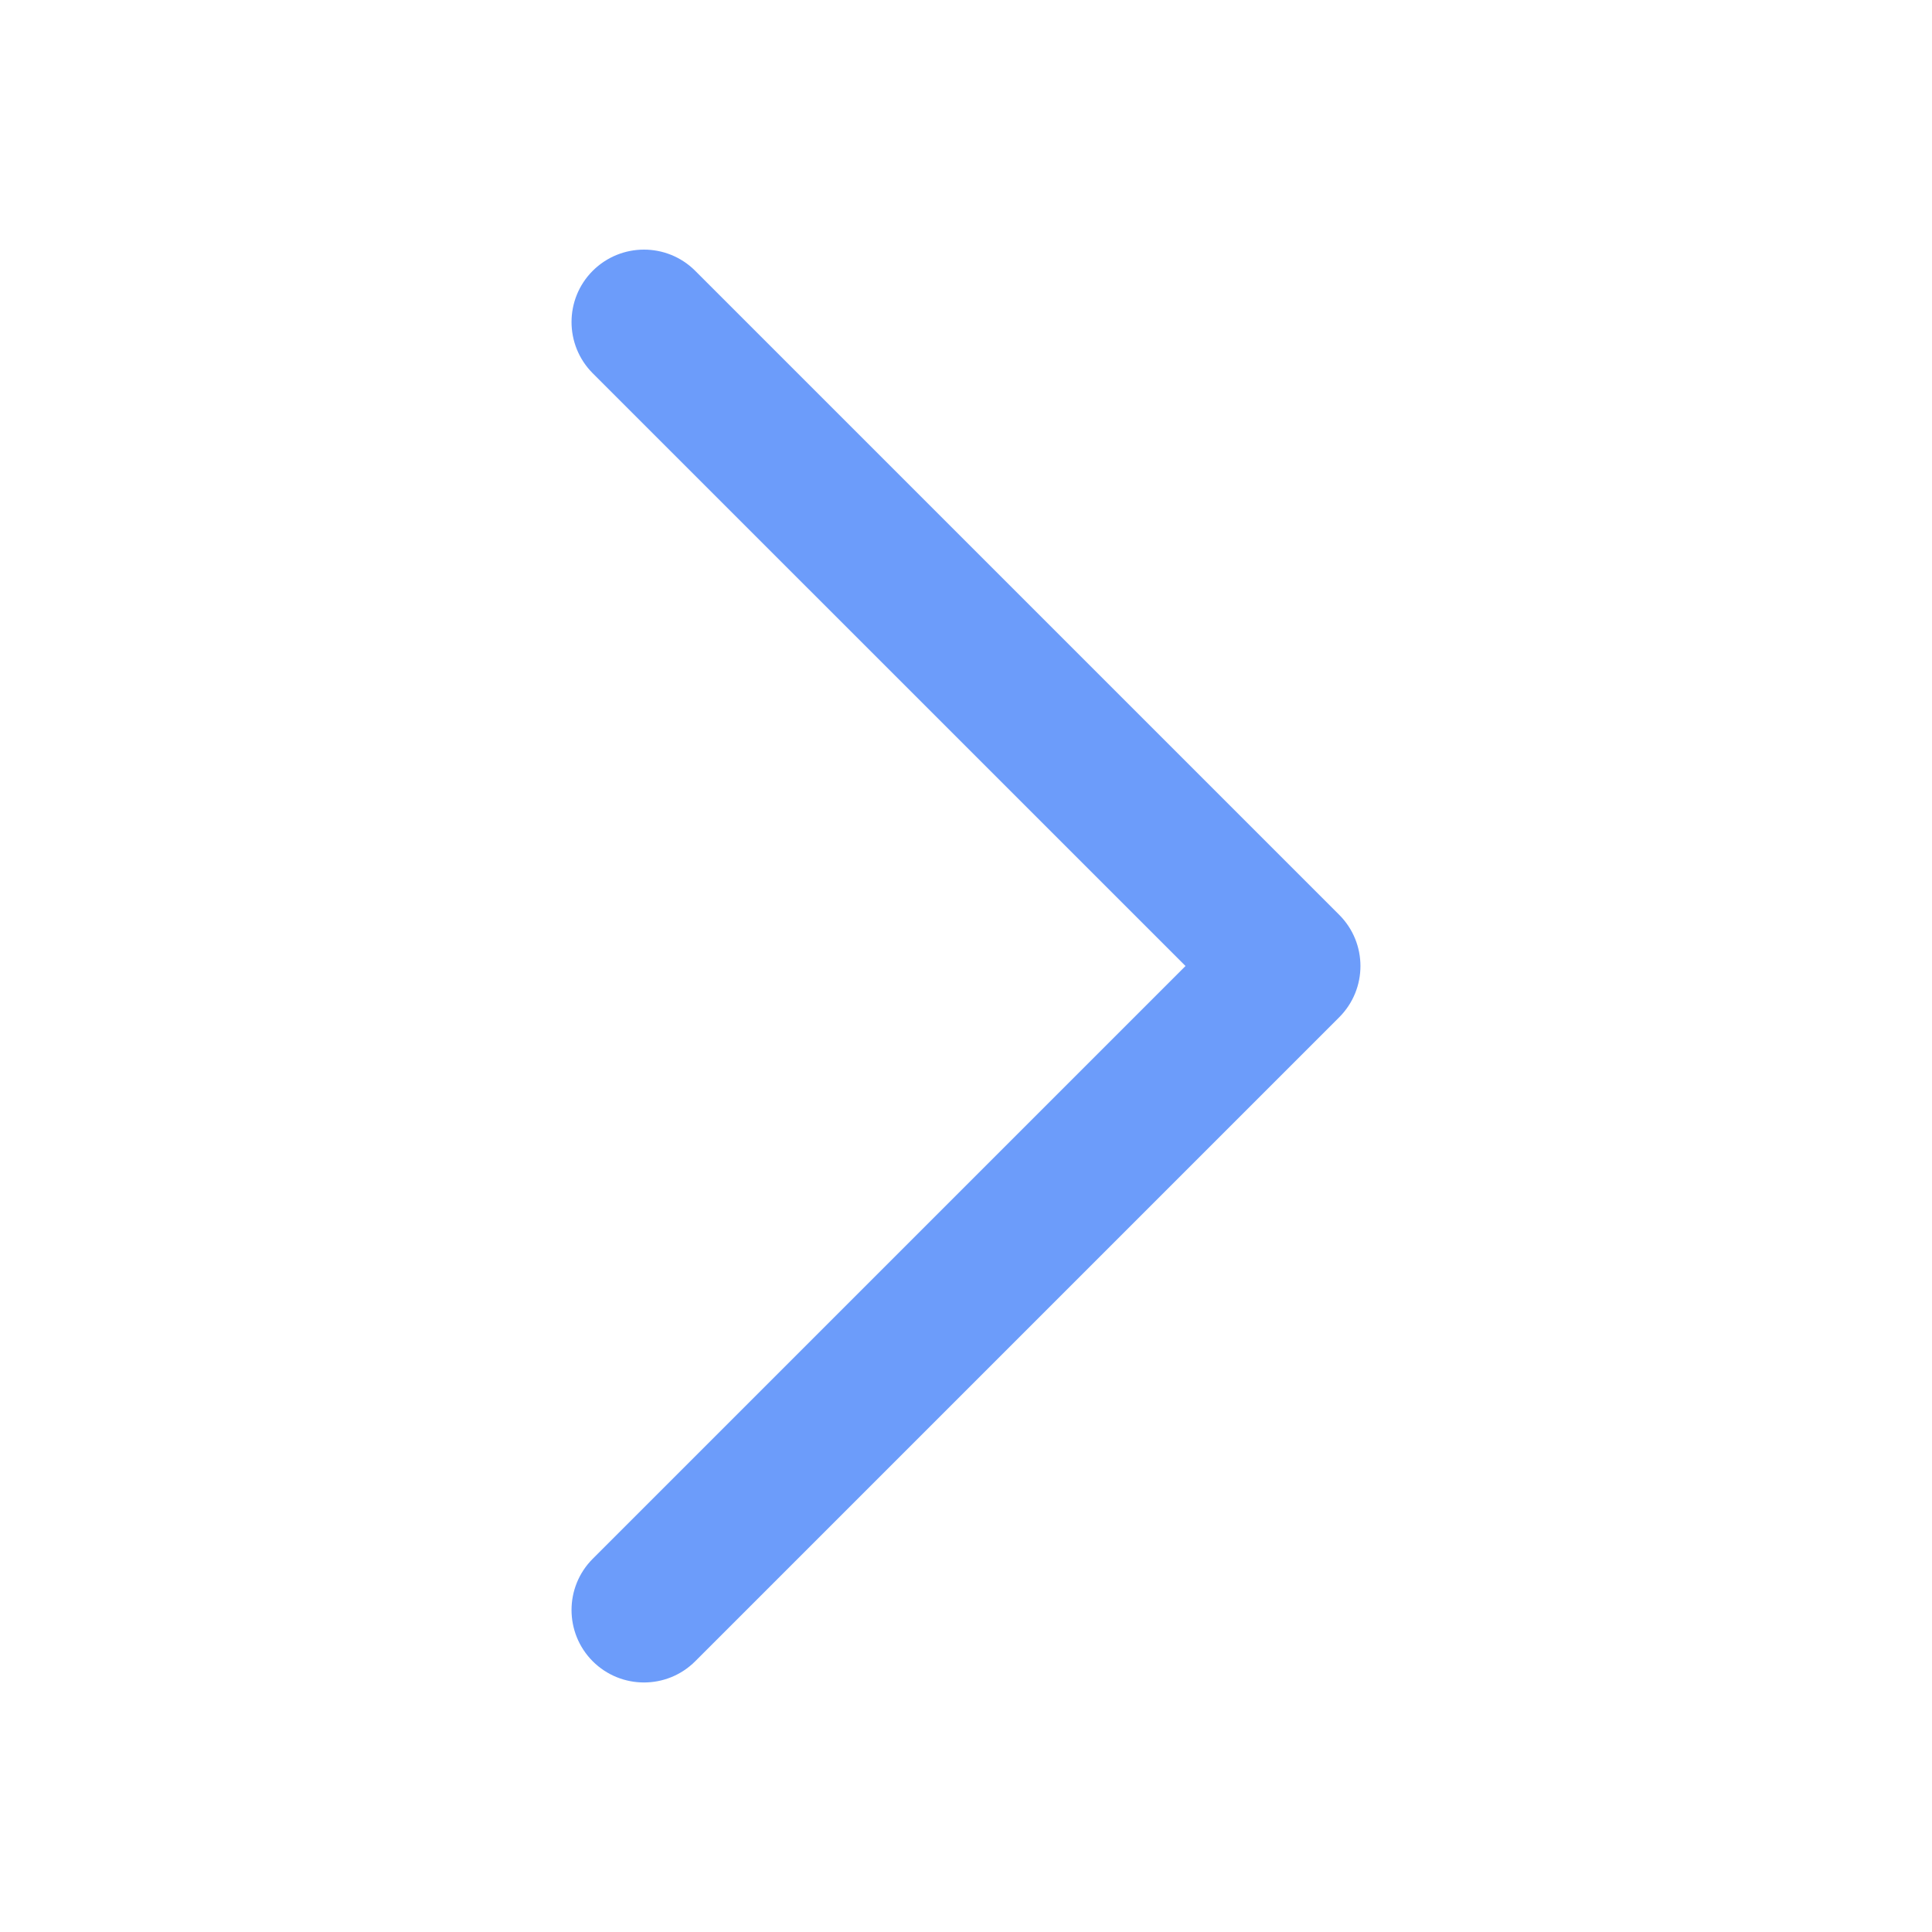 <svg width="24" height="24" viewBox="0 0 24 24" fill="none" xmlns="http://www.w3.org/2000/svg">
<path d="M7.363 20.637C7.012 20.285 7.012 19.715 7.363 19.364L14.727 12L7.363 4.637C7.012 4.285 7.012 3.715 7.363 3.364C7.715 3.013 8.285 3.013 8.636 3.364L16.636 11.364C16.988 11.716 16.988 12.285 16.636 12.637L8.636 20.637C8.285 20.988 7.715 20.988 7.363 20.637Z" fill="#6C9CFA"/>
</svg>
